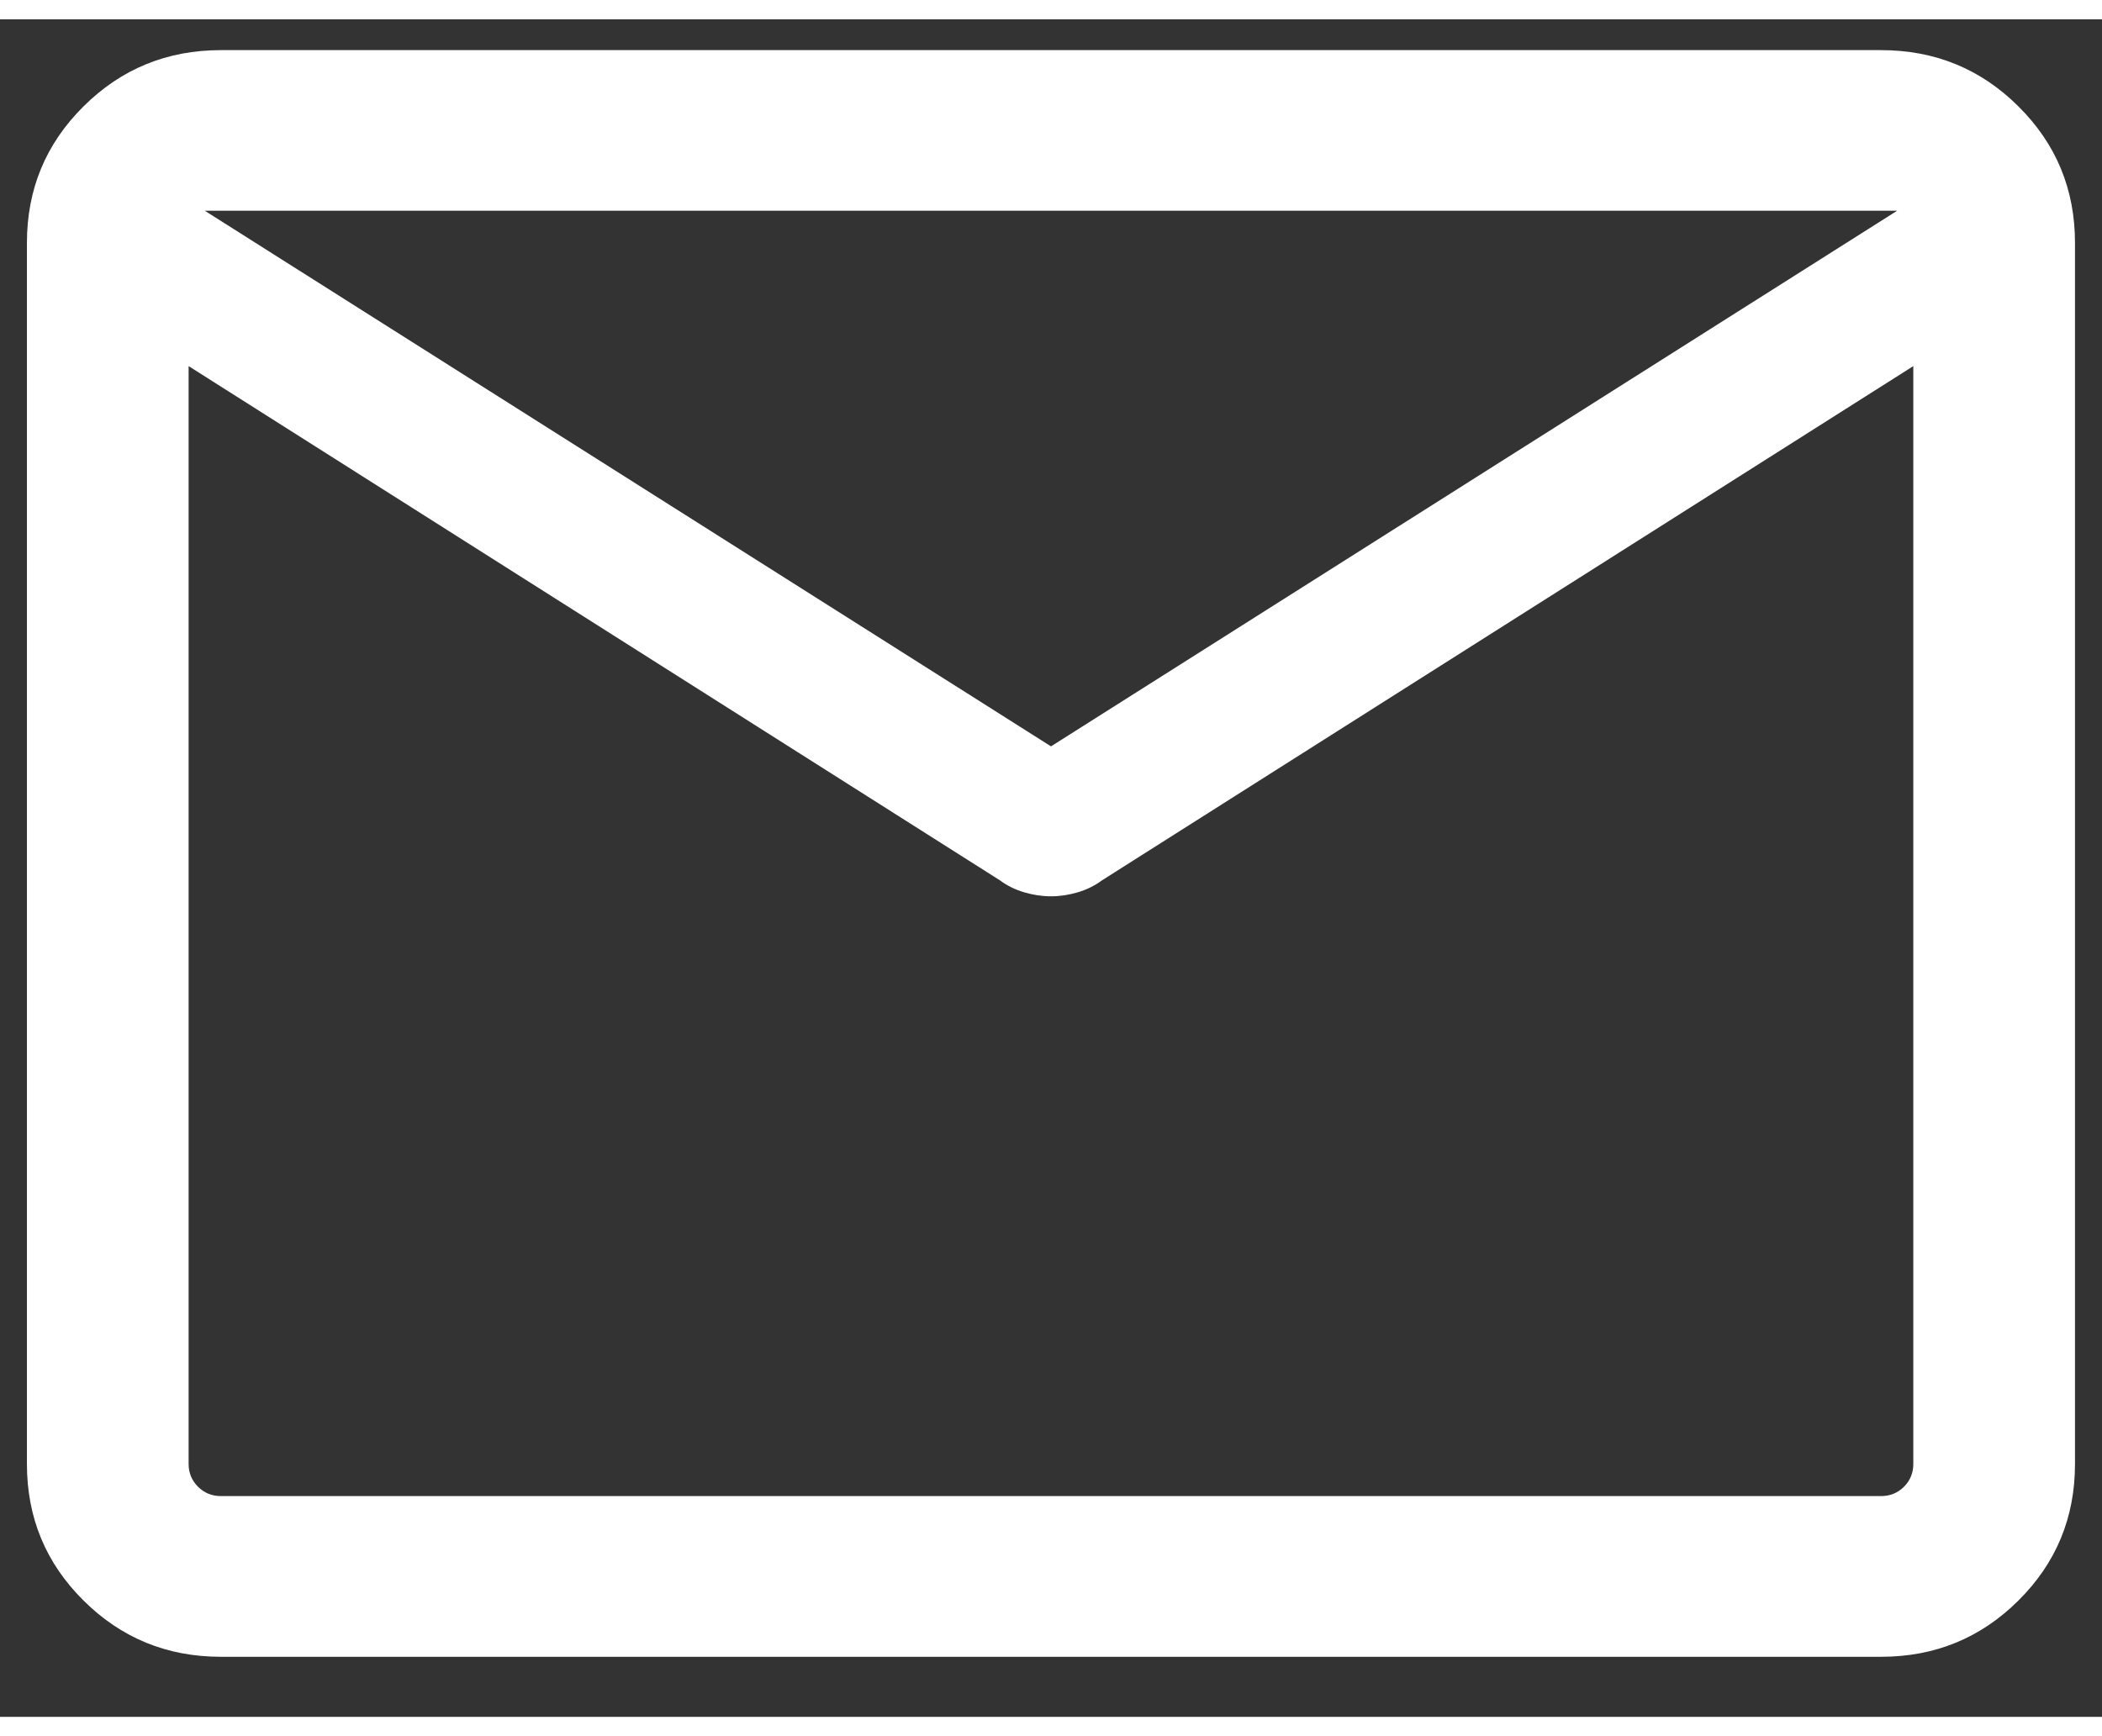 <svg width="23" height="19" viewBox="0 0 26 21" fill="none" xmlns="http://www.w3.org/2000/svg">
<rect x="0" y="0" width="26" height="21" fill="#333333" stroke="none"/>
<path d="M2.733 20.257C2.066 20.257 1.5 20.025 1.033 19.561C0.566 19.098 0.333 18.534 0.333 17.872V2.766C0.333 2.103 0.566 1.54 1.033 1.077C1.5 0.613 2.066 0.381 2.733 0.381H23.266C23.933 0.381 24.5 0.613 24.966 1.077C25.433 1.54 25.666 2.103 25.666 2.766V17.872C25.666 18.534 25.433 19.098 24.966 19.561C24.5 20.025 23.933 20.257 23.266 20.257H2.733ZM23.666 4.29L13.633 10.65C13.544 10.716 13.444 10.766 13.333 10.799C13.222 10.832 13.111 10.849 13 10.849C12.889 10.849 12.777 10.832 12.666 10.799C12.555 10.766 12.455 10.716 12.366 10.65L2.333 4.29V17.872C2.333 17.982 2.372 18.076 2.45 18.154C2.528 18.231 2.622 18.269 2.733 18.269H23.266C23.378 18.269 23.472 18.231 23.55 18.154C23.628 18.076 23.666 17.982 23.666 17.872V4.29ZM13 8.994L23.466 2.368H2.533L13 8.994ZM2.333 4.29V18.269V17.872V4.29Z" fill="white"/>
</svg>
